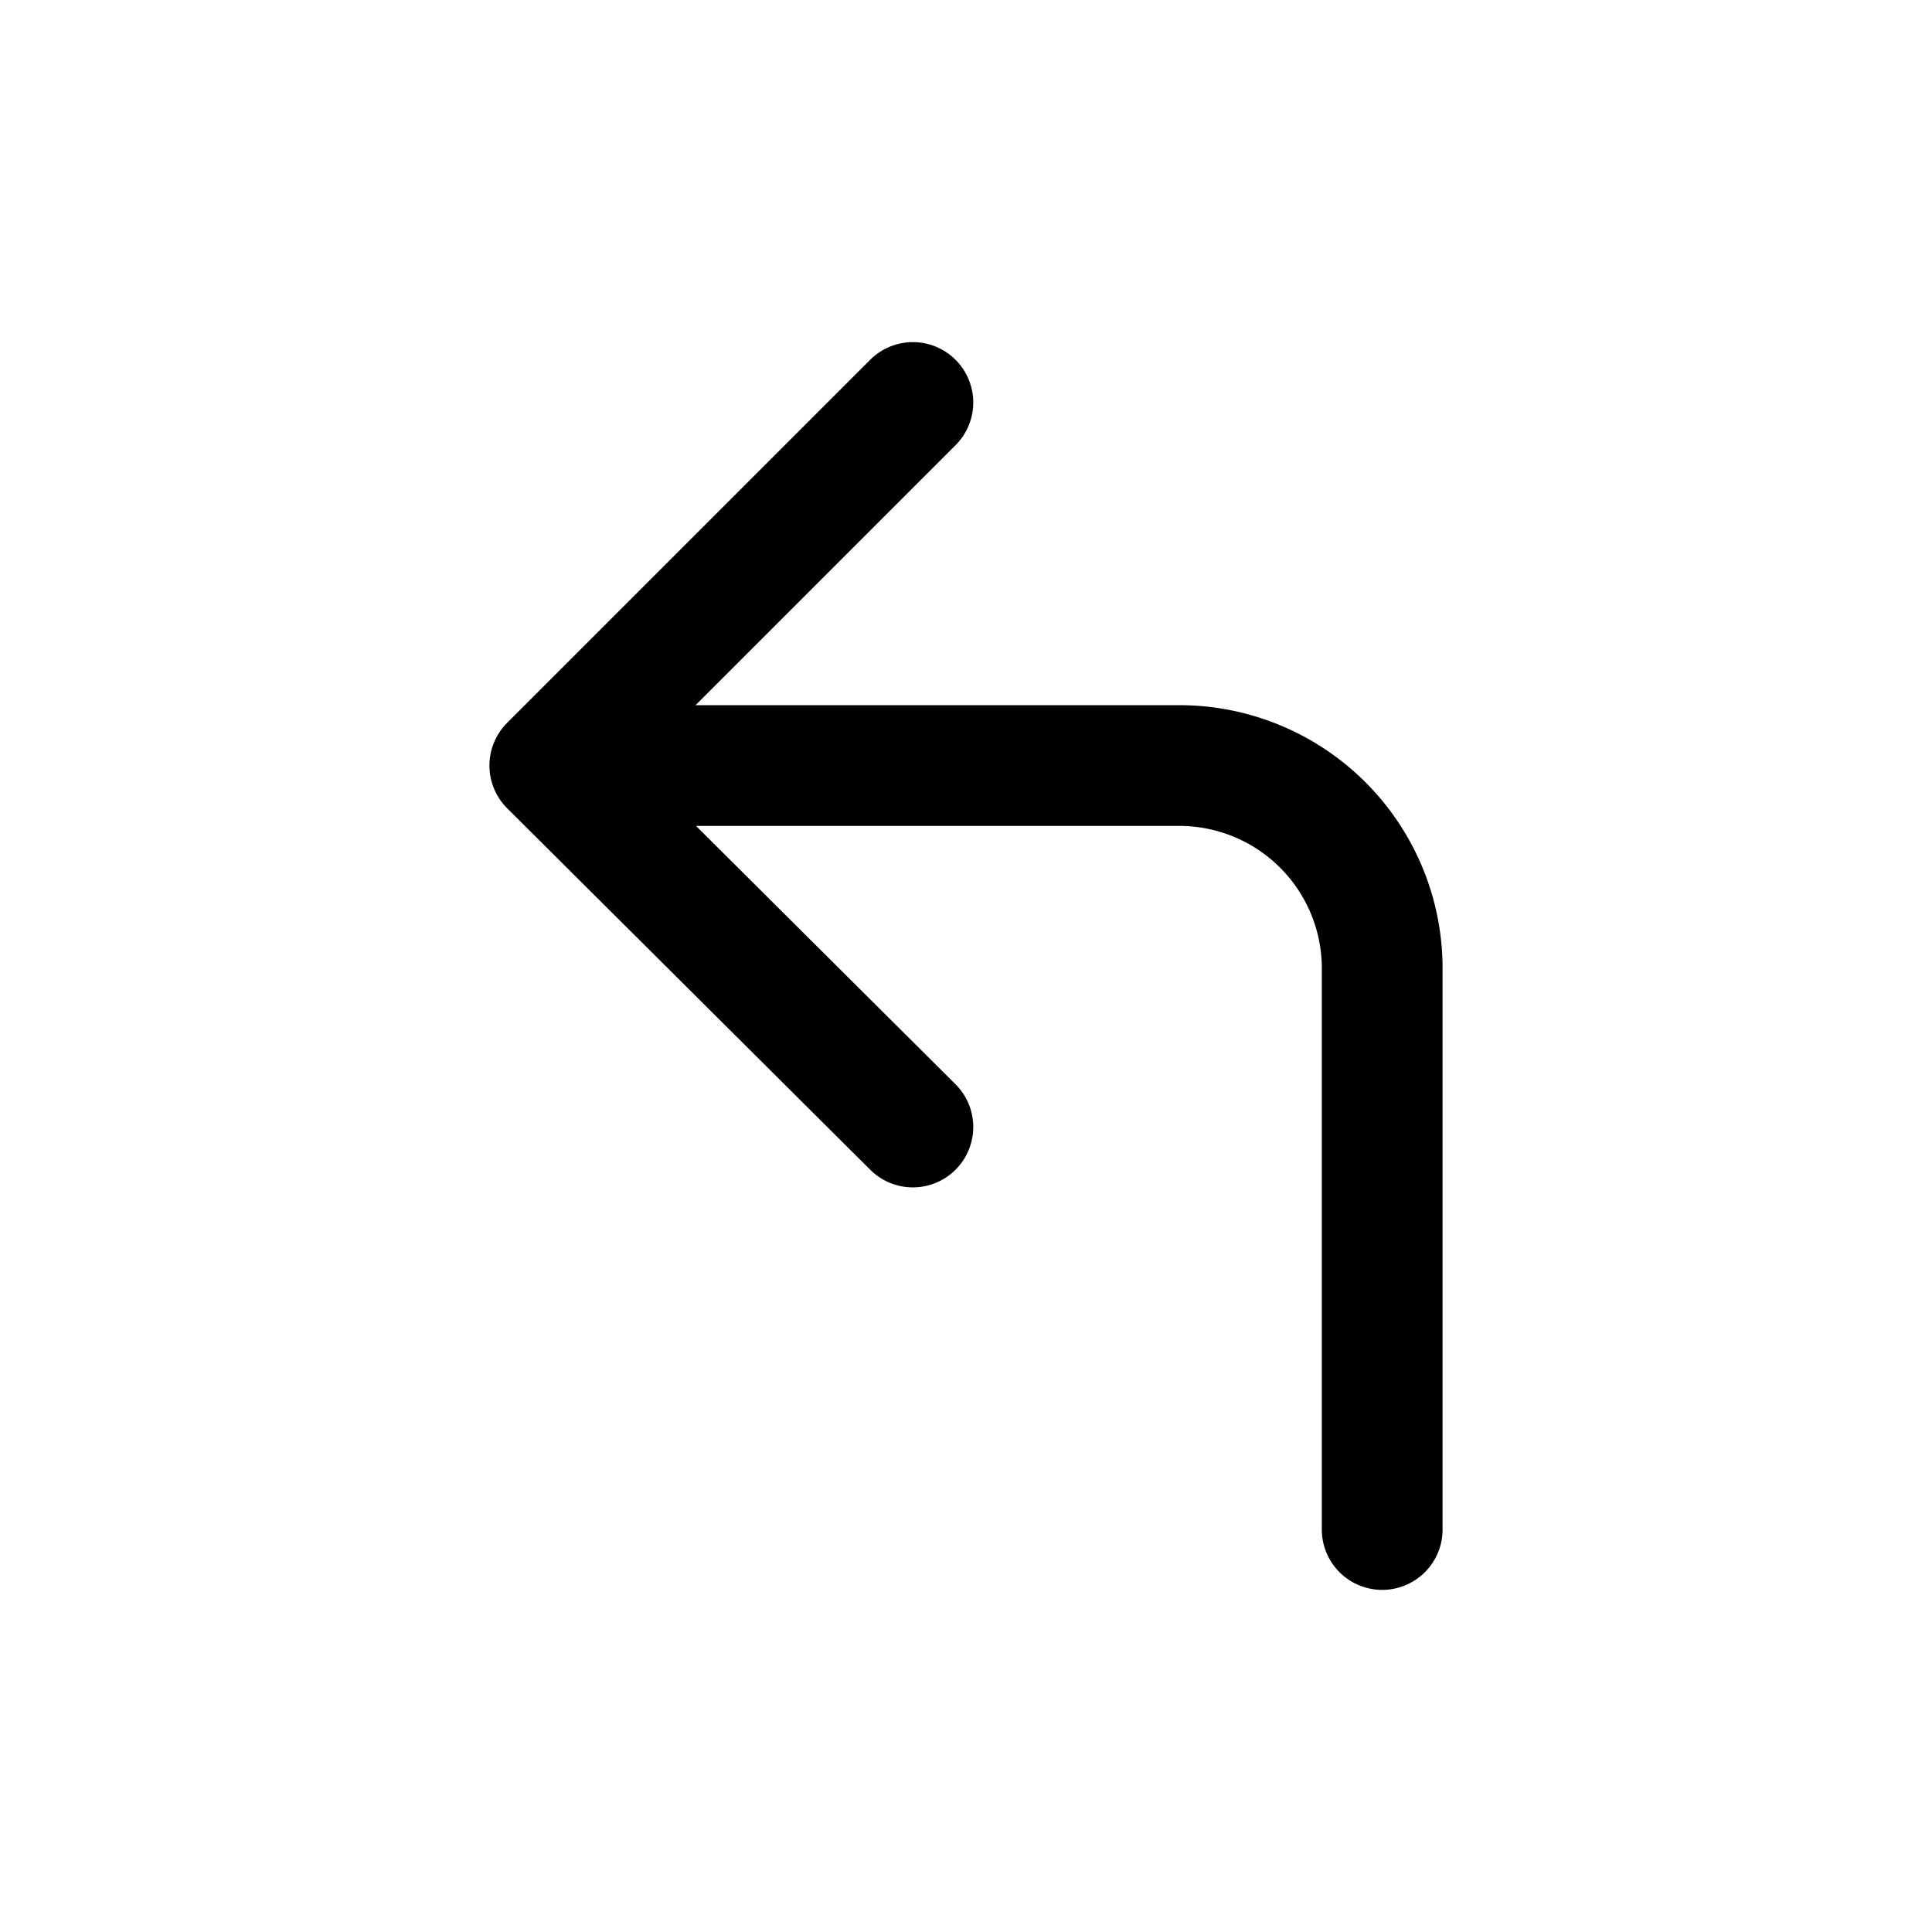 <svg xmlns="http://www.w3.org/2000/svg" width="24" height="24" viewBox="0 0 24 24" stroke="currentColor" fill="none" stroke-linecap="round" stroke-width="1.5" stroke-linejoin="round" stroke-align="center" ><path  d="M11.34,5,6.83,9.51,11.34,14,6.83,9.51h7.82A2.52,2.52,0,0,1,17.17,12v7"/></svg>